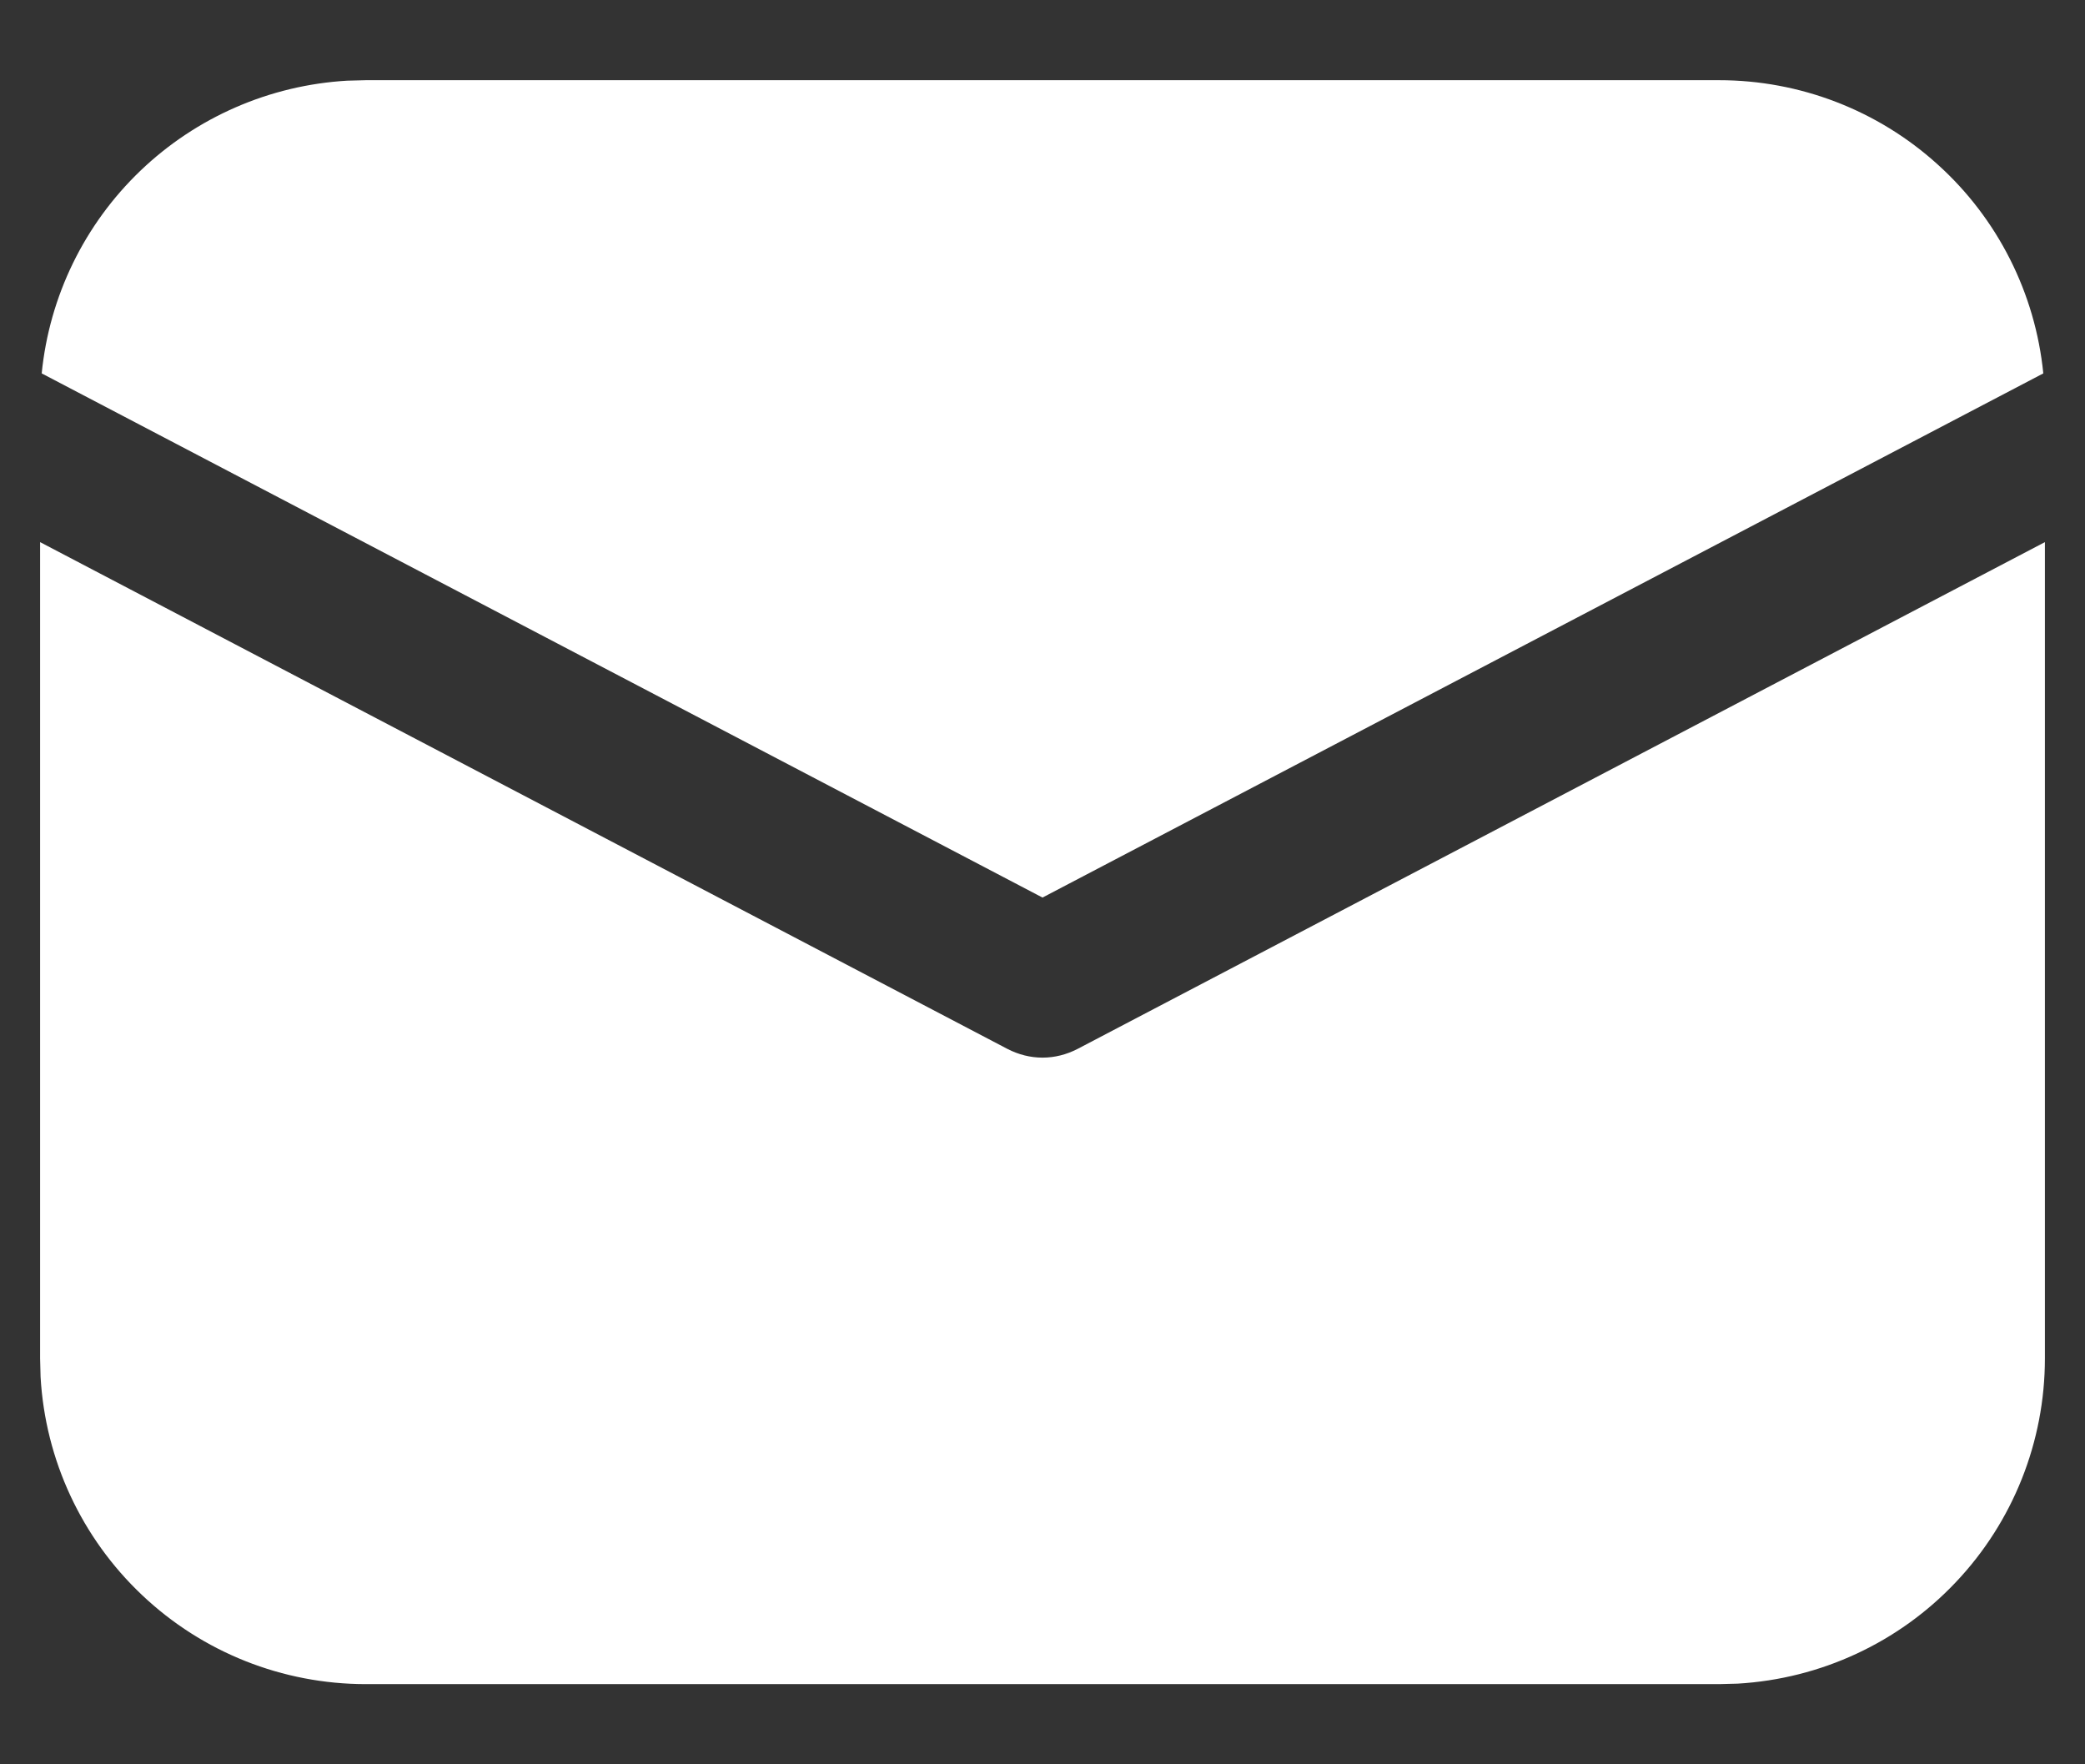 <svg width="13" height="11" viewBox="0 0 13 11" fill="none" xmlns="http://www.w3.org/2000/svg">
<rect x="0" y="0" width="13" height="11" fill="#333333" stroke="none"/>
<path d="M12.75 3.38V8.469C12.75 8.988 12.552 9.487 12.195 9.864C11.839 10.241 11.352 10.467 10.834 10.497L10.719 10.5H2.281C1.762 10.5 1.263 10.302 0.886 9.945C0.509 9.589 0.282 9.102 0.253 8.584L0.25 8.469V3.38L6.282 6.54C6.35 6.575 6.424 6.594 6.5 6.594C6.576 6.594 6.65 6.575 6.718 6.54L12.75 3.38ZM2.281 0.5H10.719C11.222 0.5 11.708 0.687 12.081 1.025C12.455 1.362 12.69 1.827 12.74 2.328L6.5 5.596L0.26 2.328C0.308 1.846 0.527 1.398 0.876 1.064C1.225 0.73 1.682 0.531 2.165 0.503L2.281 0.5H10.719H2.281Z" fill="white"/>
</svg>
